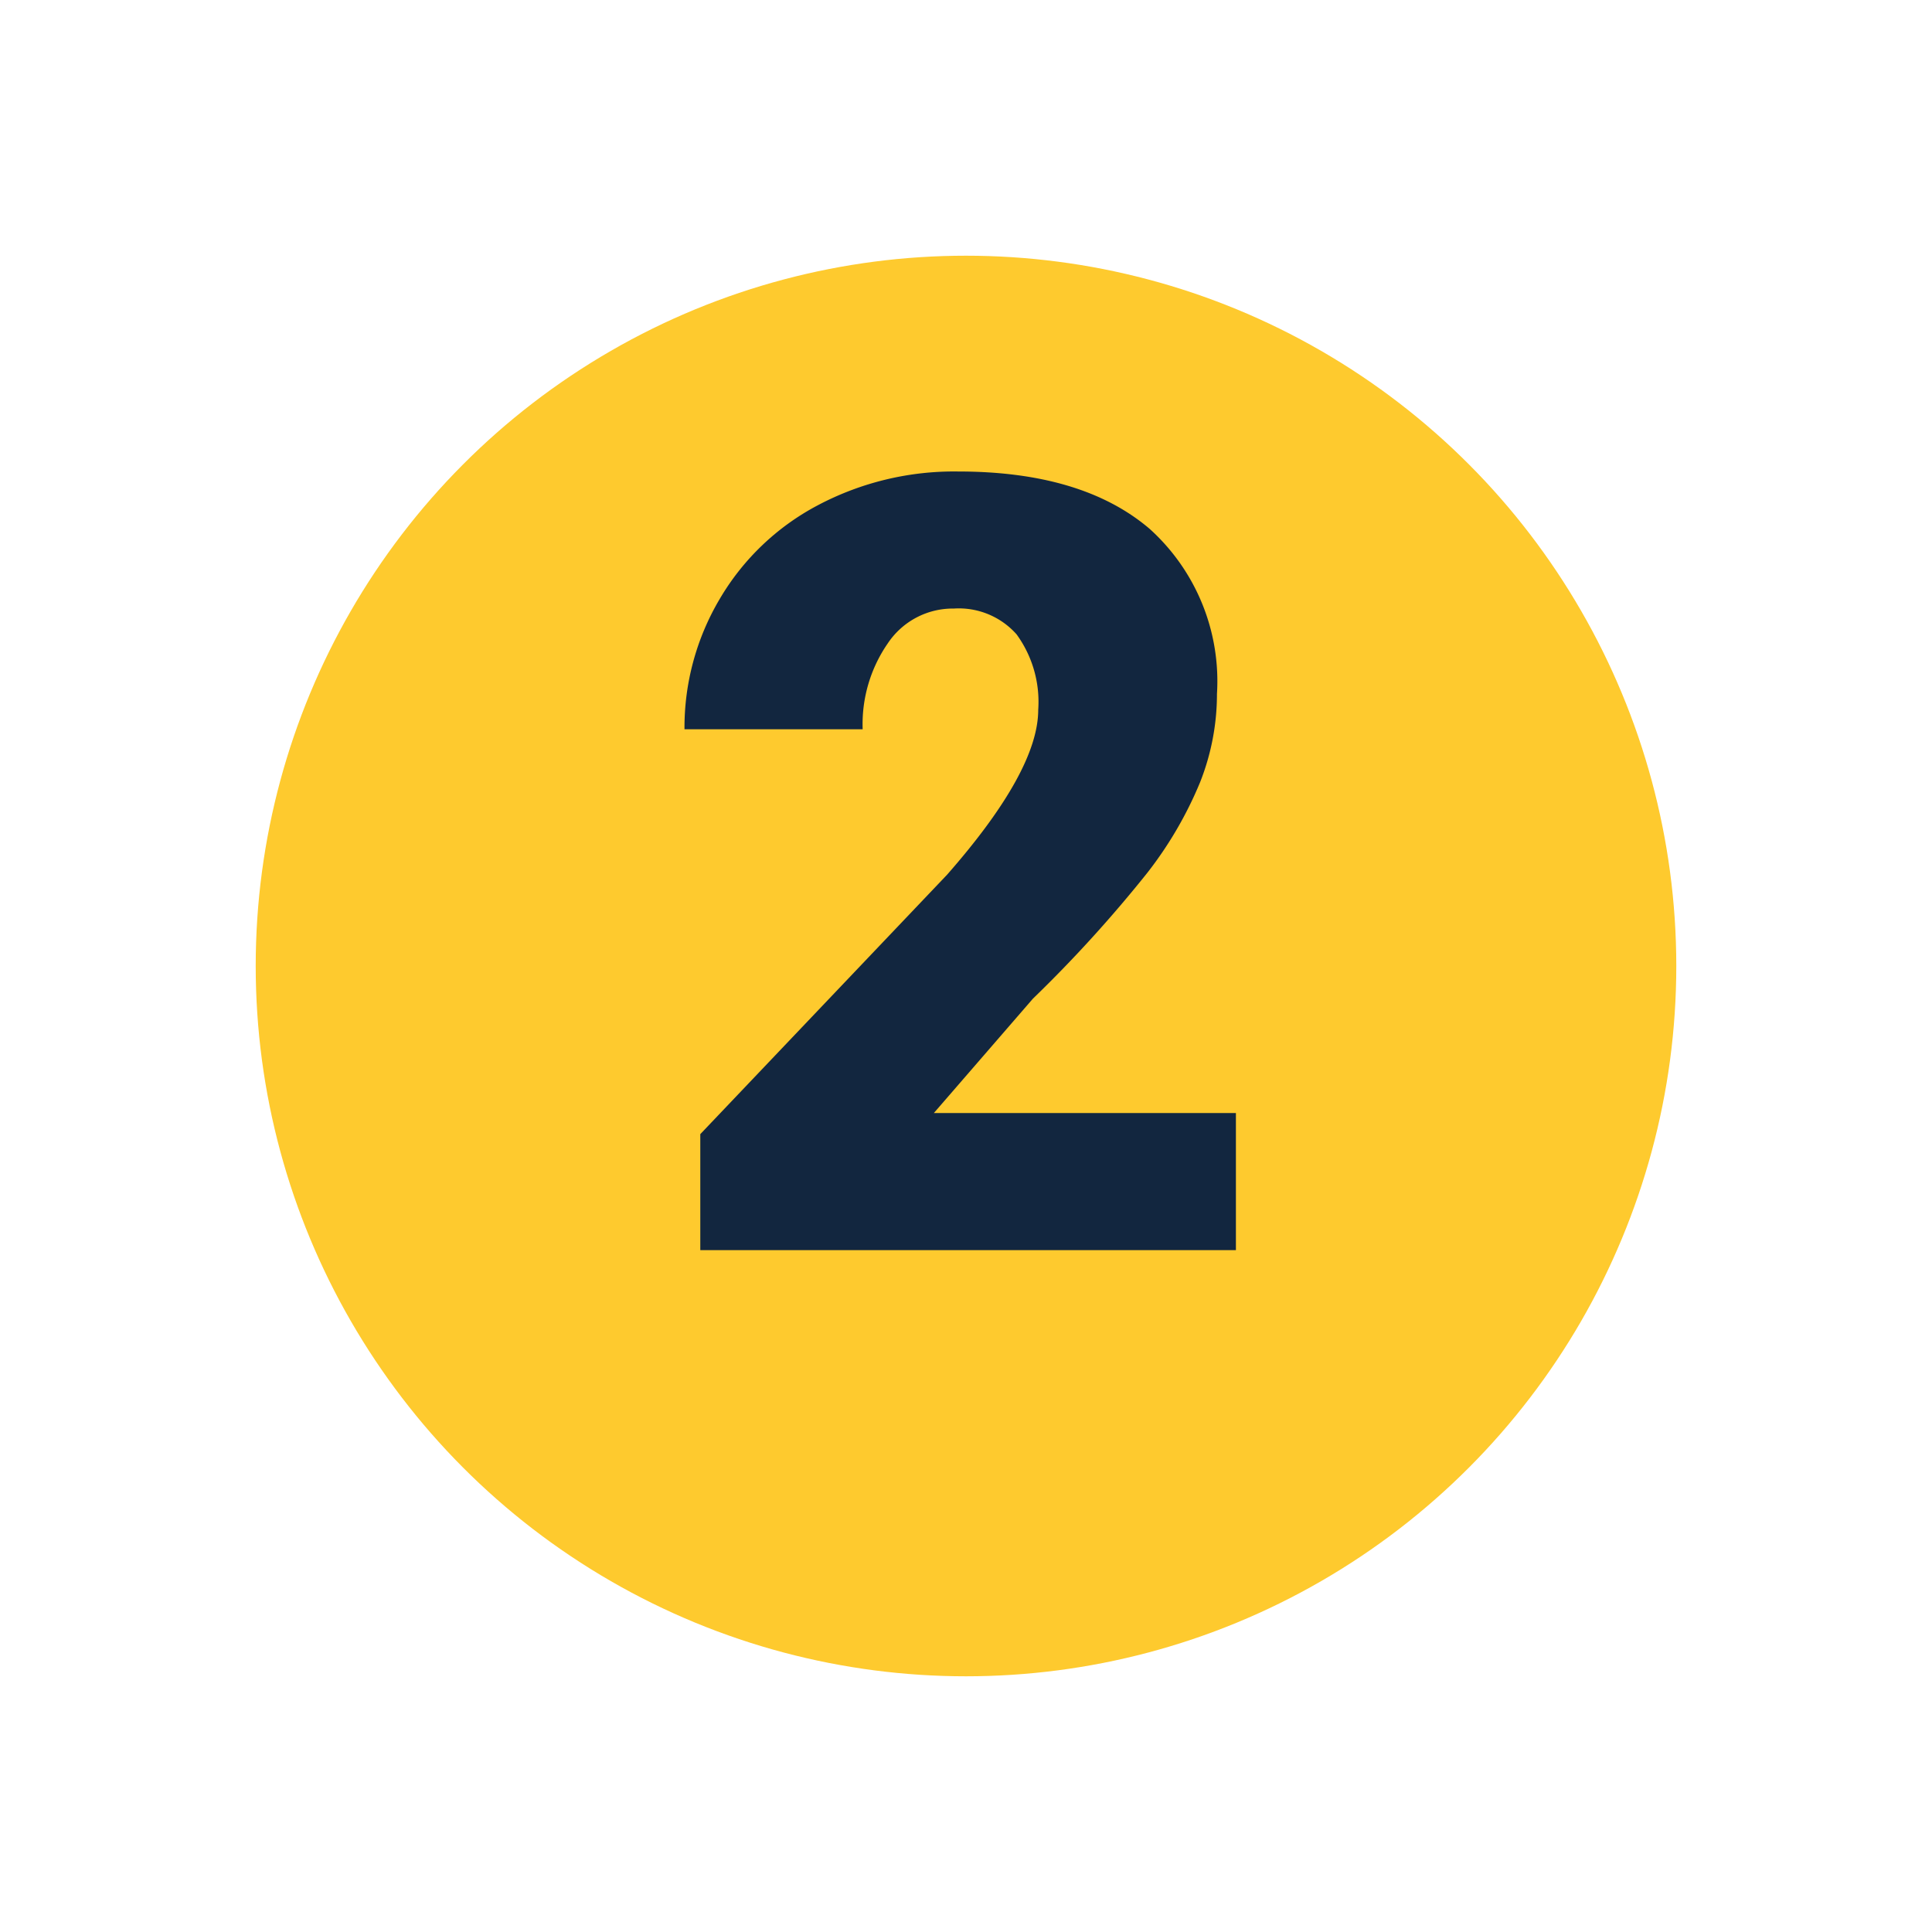 <svg xmlns="http://www.w3.org/2000/svg" xmlns:xlink="http://www.w3.org/1999/xlink" width="68" height="68" viewBox="0 0 68 68">
  <defs>
    <filter id="Elipse_180" x="0" y="0" width="68" height="68" filterUnits="userSpaceOnUse">
      <feOffset dy="3" input="SourceAlpha"/>
      <feGaussianBlur stdDeviation="3" result="blur"/>
      <feFlood flood-opacity="0.161"/>
      <feComposite operator="in" in2="blur"/>
      <feComposite in="SourceGraphic"/>
    </filter>
  </defs>
  <g id="Grupo_109086" data-name="Grupo 109086" transform="translate(9 6)">
    <g transform="matrix(1, 0, 0, 1, -9, -6)" filter="url(#Elipse_180)">
      <circle id="Elipse_180-2" data-name="Elipse 180" cx="25" cy="25" r="25" transform="translate(9 6)" fill="#feca2e"/>
    </g>
    <path id="Trazado_207595" data-name="Trazado 207595" d="M9.5,0H-9.352V-4.082l8.684-9.129q3.21-3.655,3.21-5.808a4.04,4.04,0,0,0-.761-2.653,2.716,2.716,0,0,0-2.208-.909,2.75,2.75,0,0,0-2.319,1.215,5,5,0,0,0-.891,3.034H-9.908a8.872,8.872,0,0,1,1.243-4.592,8.718,8.718,0,0,1,3.451-3.293A10.252,10.252,0,0,1-.278-27.405q4.379,0,6.745,2.022a7.22,7.22,0,0,1,2.366,5.808,8.433,8.433,0,0,1-.594,3.108,13.63,13.63,0,0,1-1.846,3.173A46.506,46.506,0,0,1,2.356-8.851L-1.132-4.824H9.5Z" transform="translate(25 38)" fill="#12263f"/>
  </g>
</svg>
